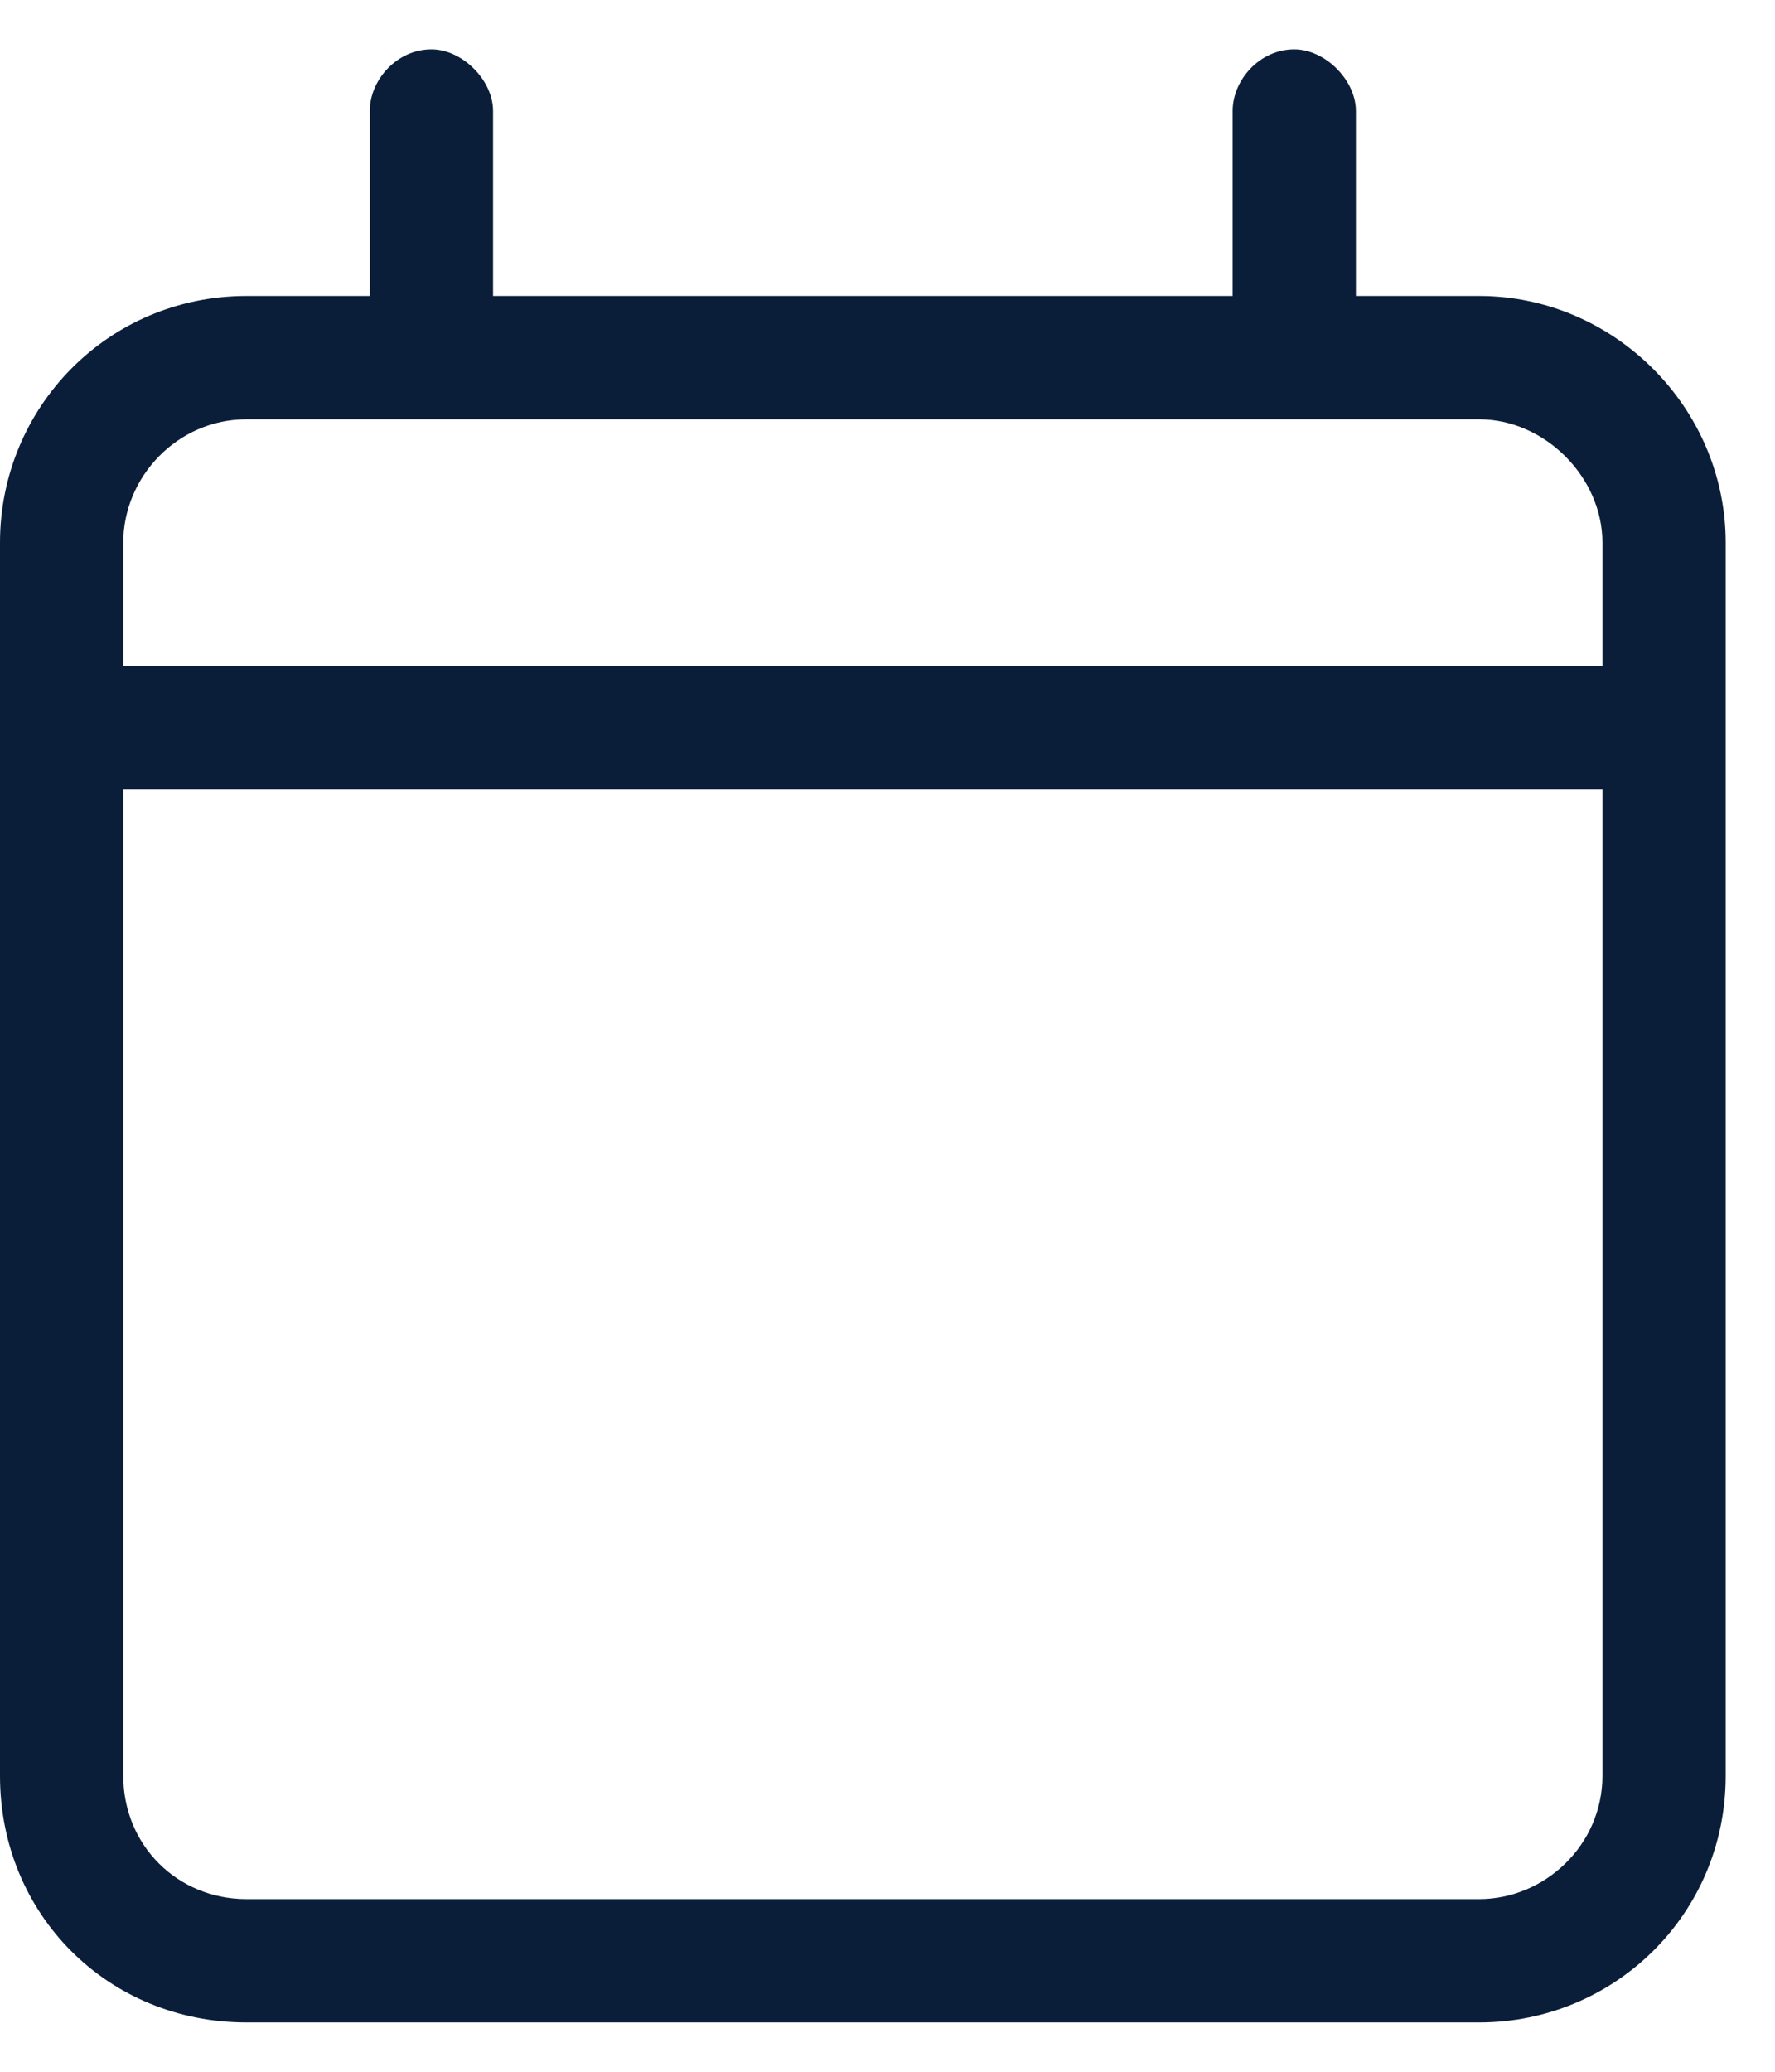 <svg width="18" height="21" viewBox="0 0 18 21" fill="none" xmlns="http://www.w3.org/2000/svg">
<path d="M4.375 0.5C4.688 0.5 5 0.812 5 1.125V3H12.5V1.125C12.5 0.812 12.773 0.5 13.125 0.5C13.438 0.5 13.75 0.812 13.75 1.125V3H15C16.367 3 17.5 4.133 17.5 5.5V18C17.5 19.406 16.367 20.5 15 20.5H2.5C1.094 20.5 0 19.406 0 18V5.5C0 4.133 1.094 3 2.5 3H3.75V1.125C3.75 0.812 4.023 0.5 4.375 0.5ZM16.25 8H1.25V18C1.25 18.703 1.797 19.25 2.5 19.25H15C15.664 19.25 16.25 18.703 16.25 18V8ZM15 4.25H2.5C1.797 4.25 1.25 4.836 1.25 5.5V6.75H16.25V5.5C16.25 4.836 15.664 4.25 15 4.25Z" fill="#0B1E39"/>
</svg>
